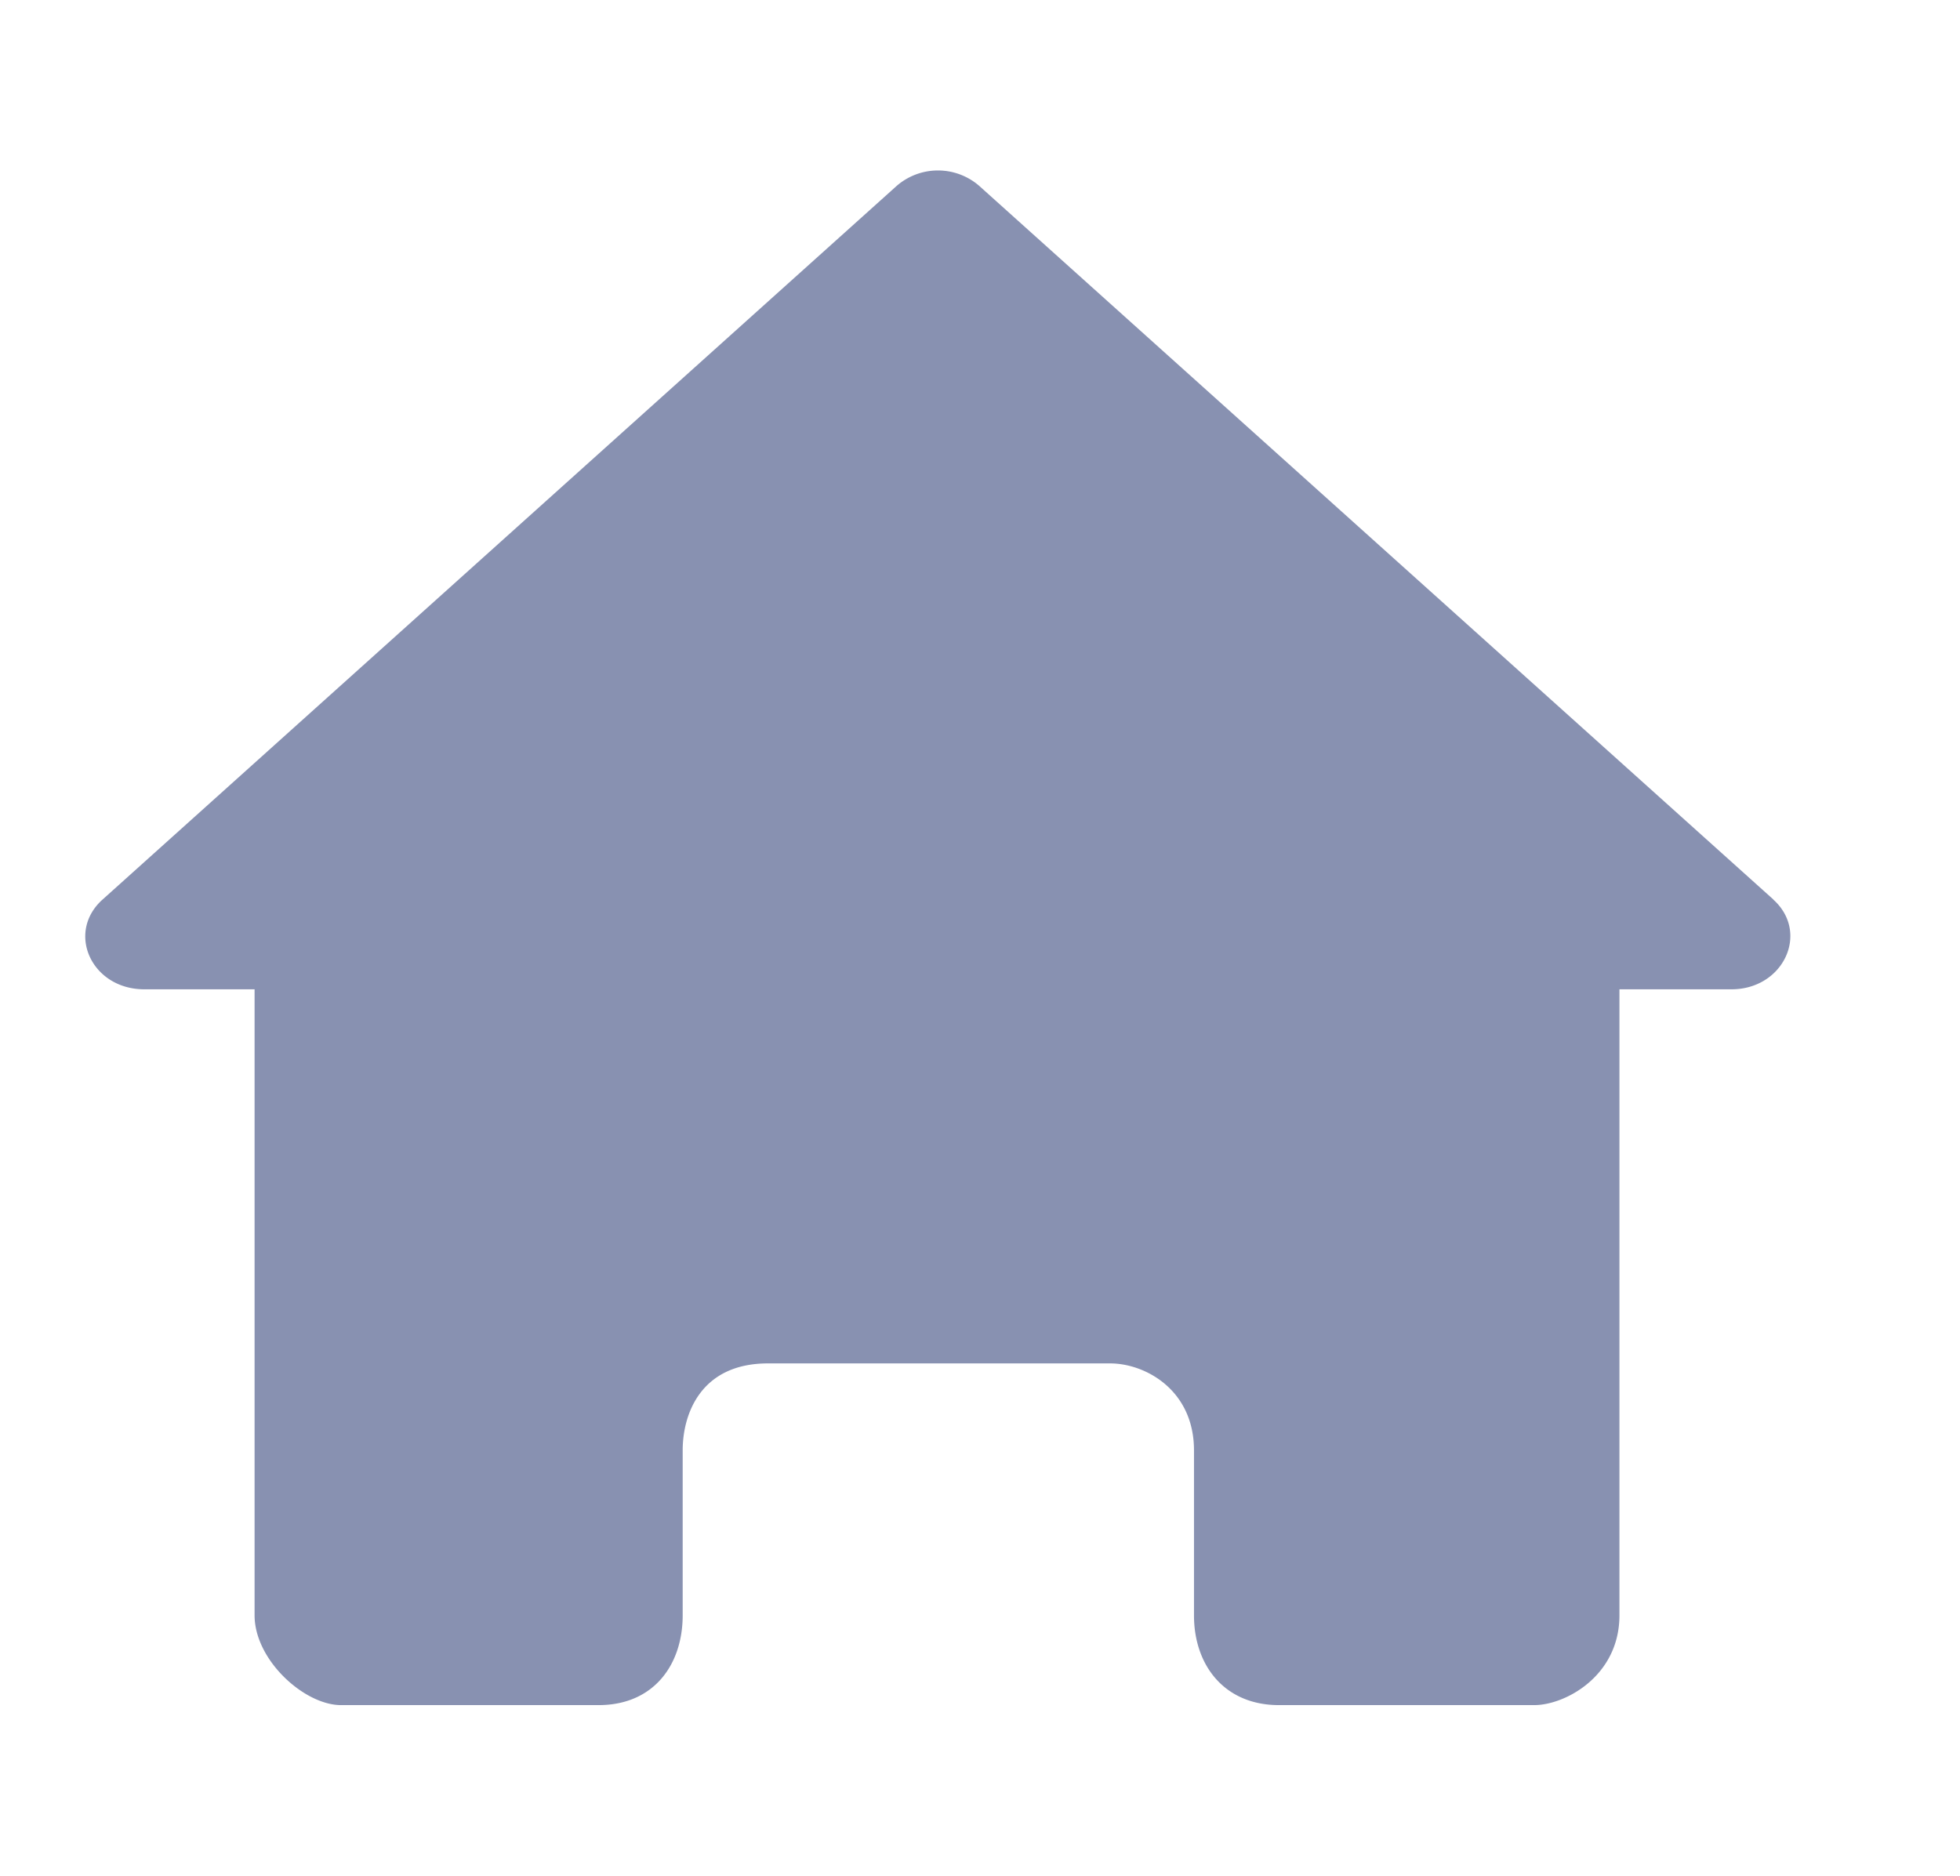 <?xml version="1.0" standalone="no"?><!DOCTYPE svg PUBLIC "-//W3C//DTD SVG 1.1//EN" "http://www.w3.org/Graphics/SVG/1.1/DTD/svg11.dtd"><svg t="1564110930556" class="icon" viewBox="0 0 1070 1024" version="1.1" xmlns="http://www.w3.org/2000/svg" p-id="5990" xmlns:xlink="http://www.w3.org/1999/xlink" width="66.875" height="64"><defs><style type="text/css"></style></defs><path d="M968.145 491.101l-433.478-389.539a34.351 34.351 0 0 0-45.242 0l-433.478 389.585c-20.015 17.967-6.051 48.966 22.854 48.966h60.183v341.783C138.985 906.333 166.167 930.909 186.182 930.909h140.567c30.255 0 45.94-22.202 45.94-49.012v-90.065c0-19.735 9.775-47.476 46.545-47.476h186.833c19.084 0 45.754 14.429 45.754 47.476v90.065c0 27.229 16.57 49.012 46.406 49.012h139.311c16.943 0 46.545-15.919 46.545-49.012v-341.783h61.161c28.439 0 42.868-30.999 22.807-49.012z" fill="#8891B1" p-id="5991"></path></svg>